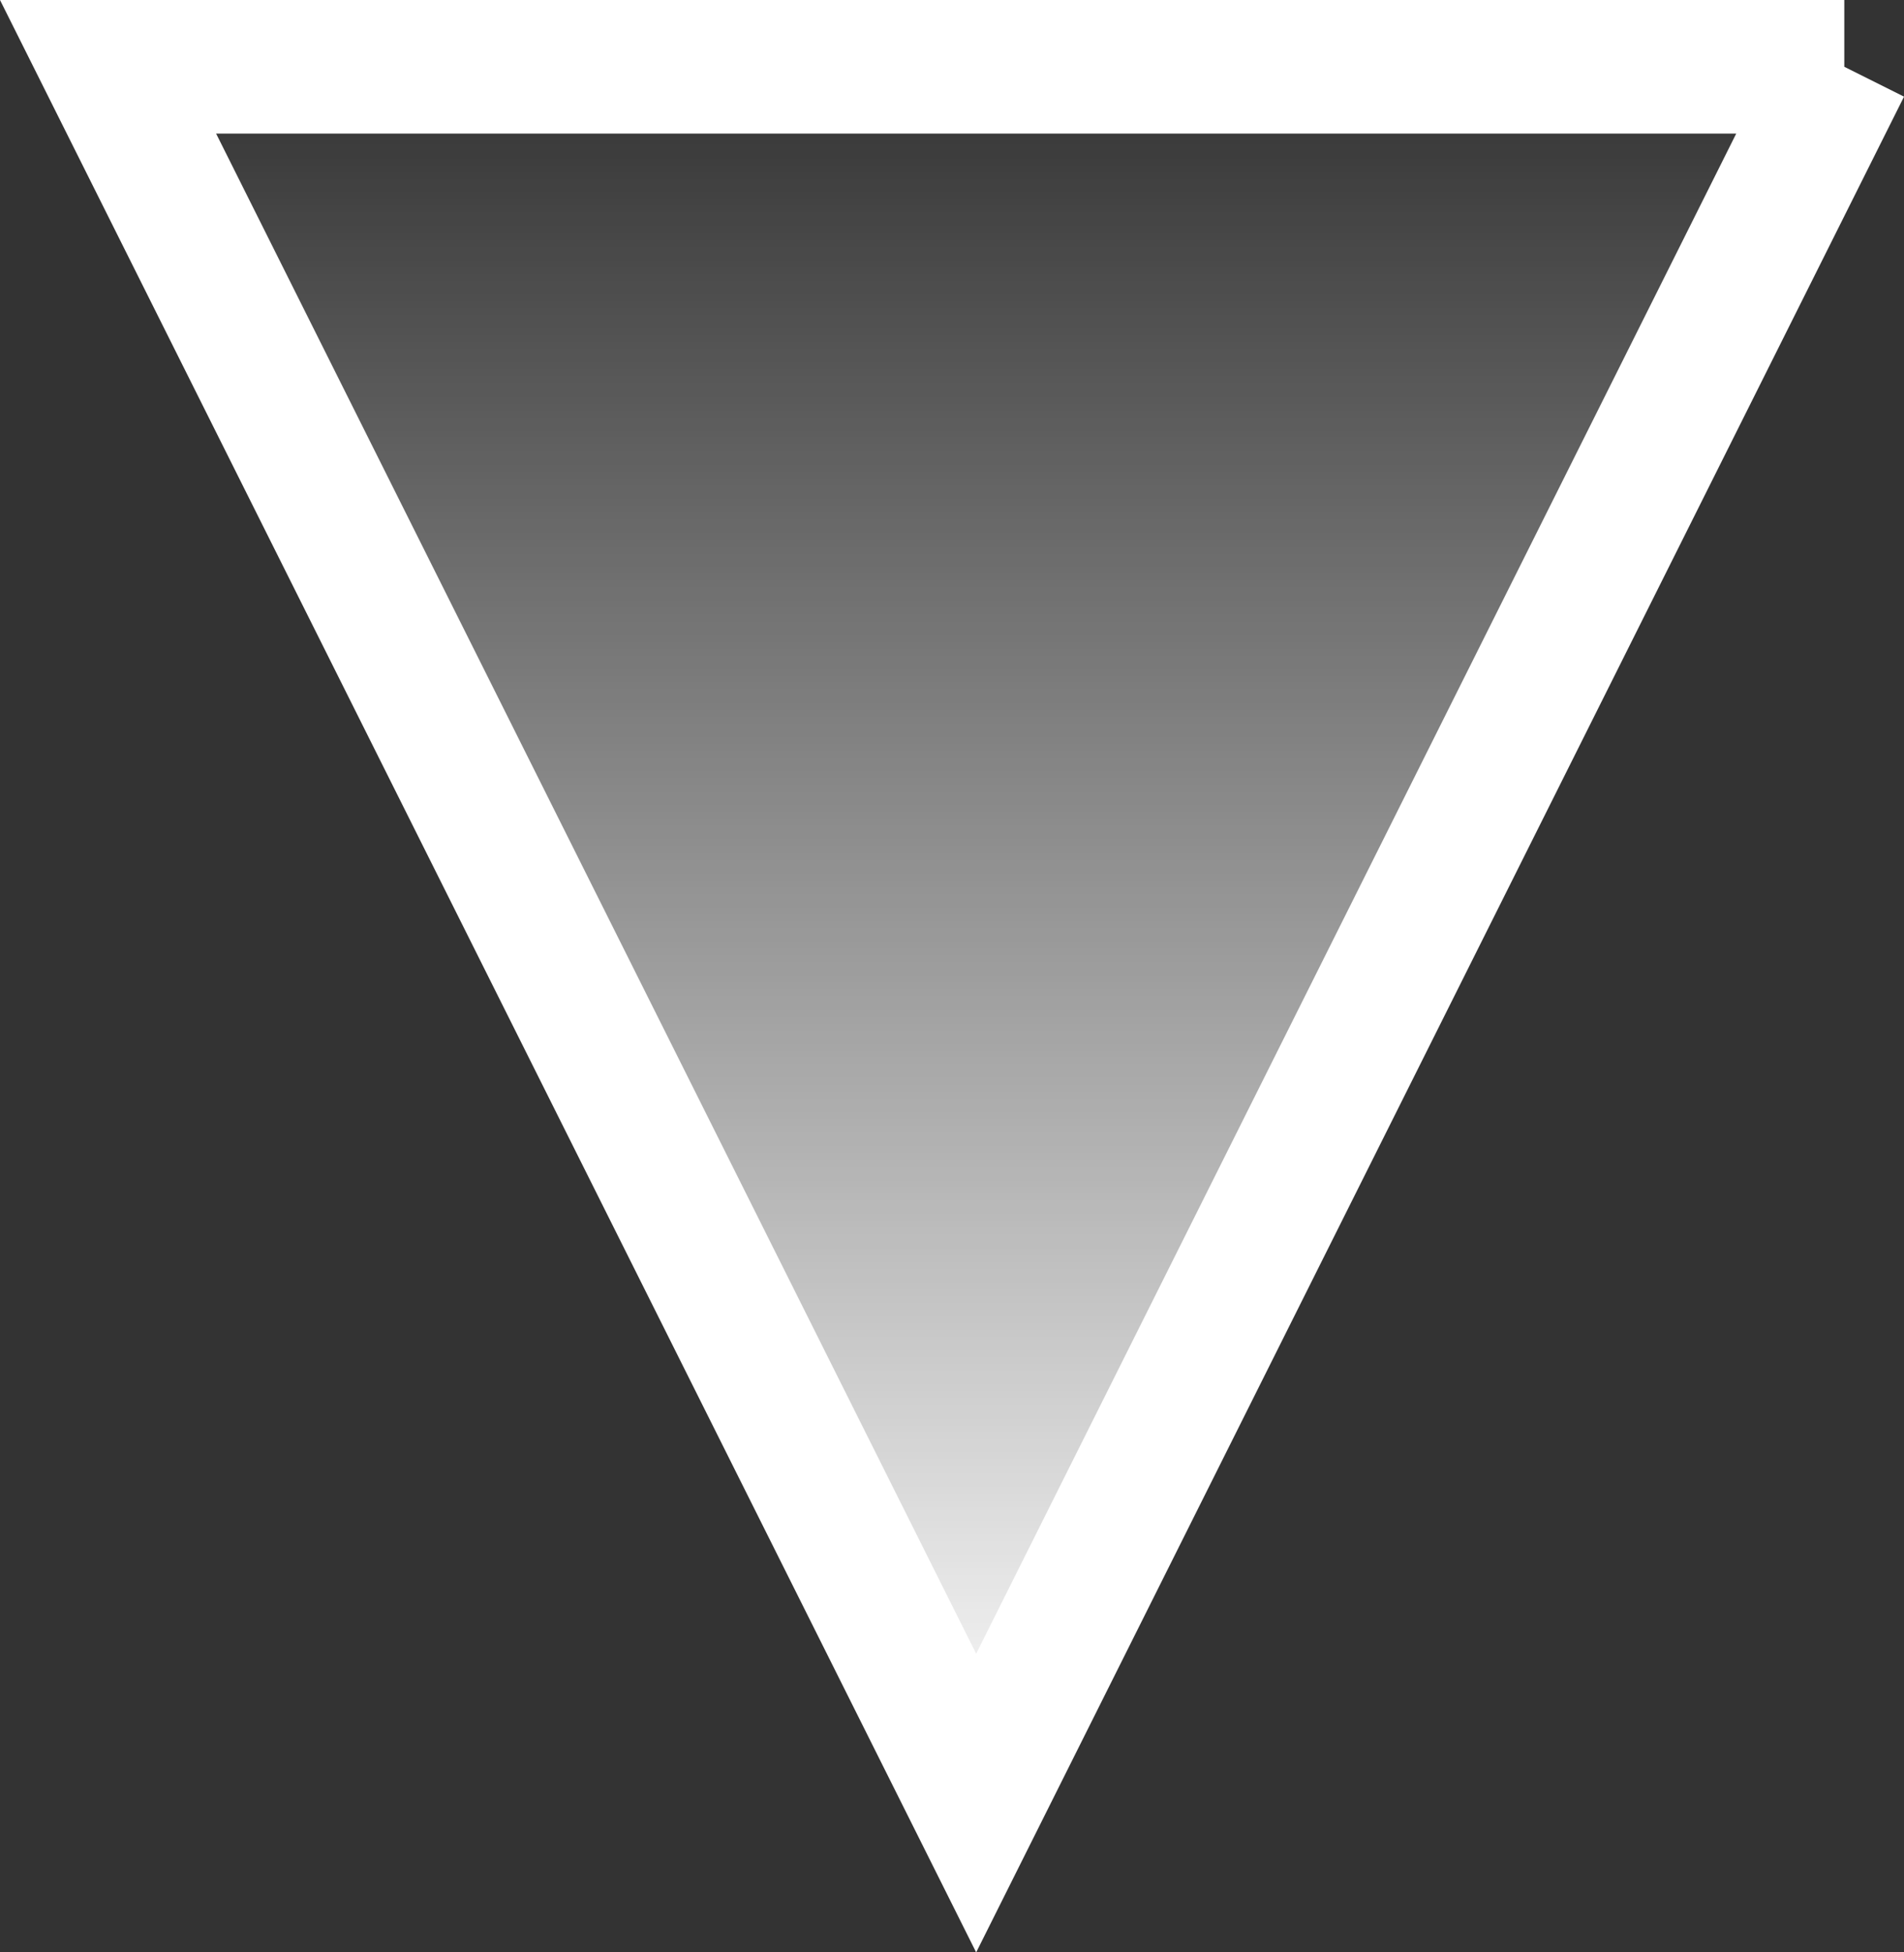 <svg version="1.1" xmlns="http://www.w3.org/2000/svg" xmlns:xlink="http://www.w3.org/1999/xlink" width="28.512" height="29.236" viewBox="0,0,28.512,29.236"><rect x="0" y="0" width="28.512" height="29.236" fill="#333333" stroke="none"/><defs><linearGradient x1="240" y1="180" x2="240" y2="206" gradientUnits="userSpaceOnUse" id="color-1"><stop offset="0" stop-color="#ffffff" stop-opacity="0"/><stop offset="1" stop-color="#ffffff"/></linearGradient></defs><g transform="translate(-225.382,-179)"><g data-paper-data="{&quot;isPaintingLayer&quot;:true}" fill-rule="nonzero" stroke-linecap="butt" stroke-linejoin="miter" stroke-miterlimit="10" stroke-dasharray="" stroke-dashoffset="0" style="mix-blend-mode: normal"><path d="M253,180l-13,26l-13,-26h26" data-paper-data="{&quot;index&quot;:null}" fill="url(#color-1)" stroke="none" stroke-width="1"/><path d="M253,180l-13,26l-13,-26h26" data-paper-data="{&quot;index&quot;:null}" fill="none" stroke="#ffffff" stroke-width="2"/></g></g></svg>
